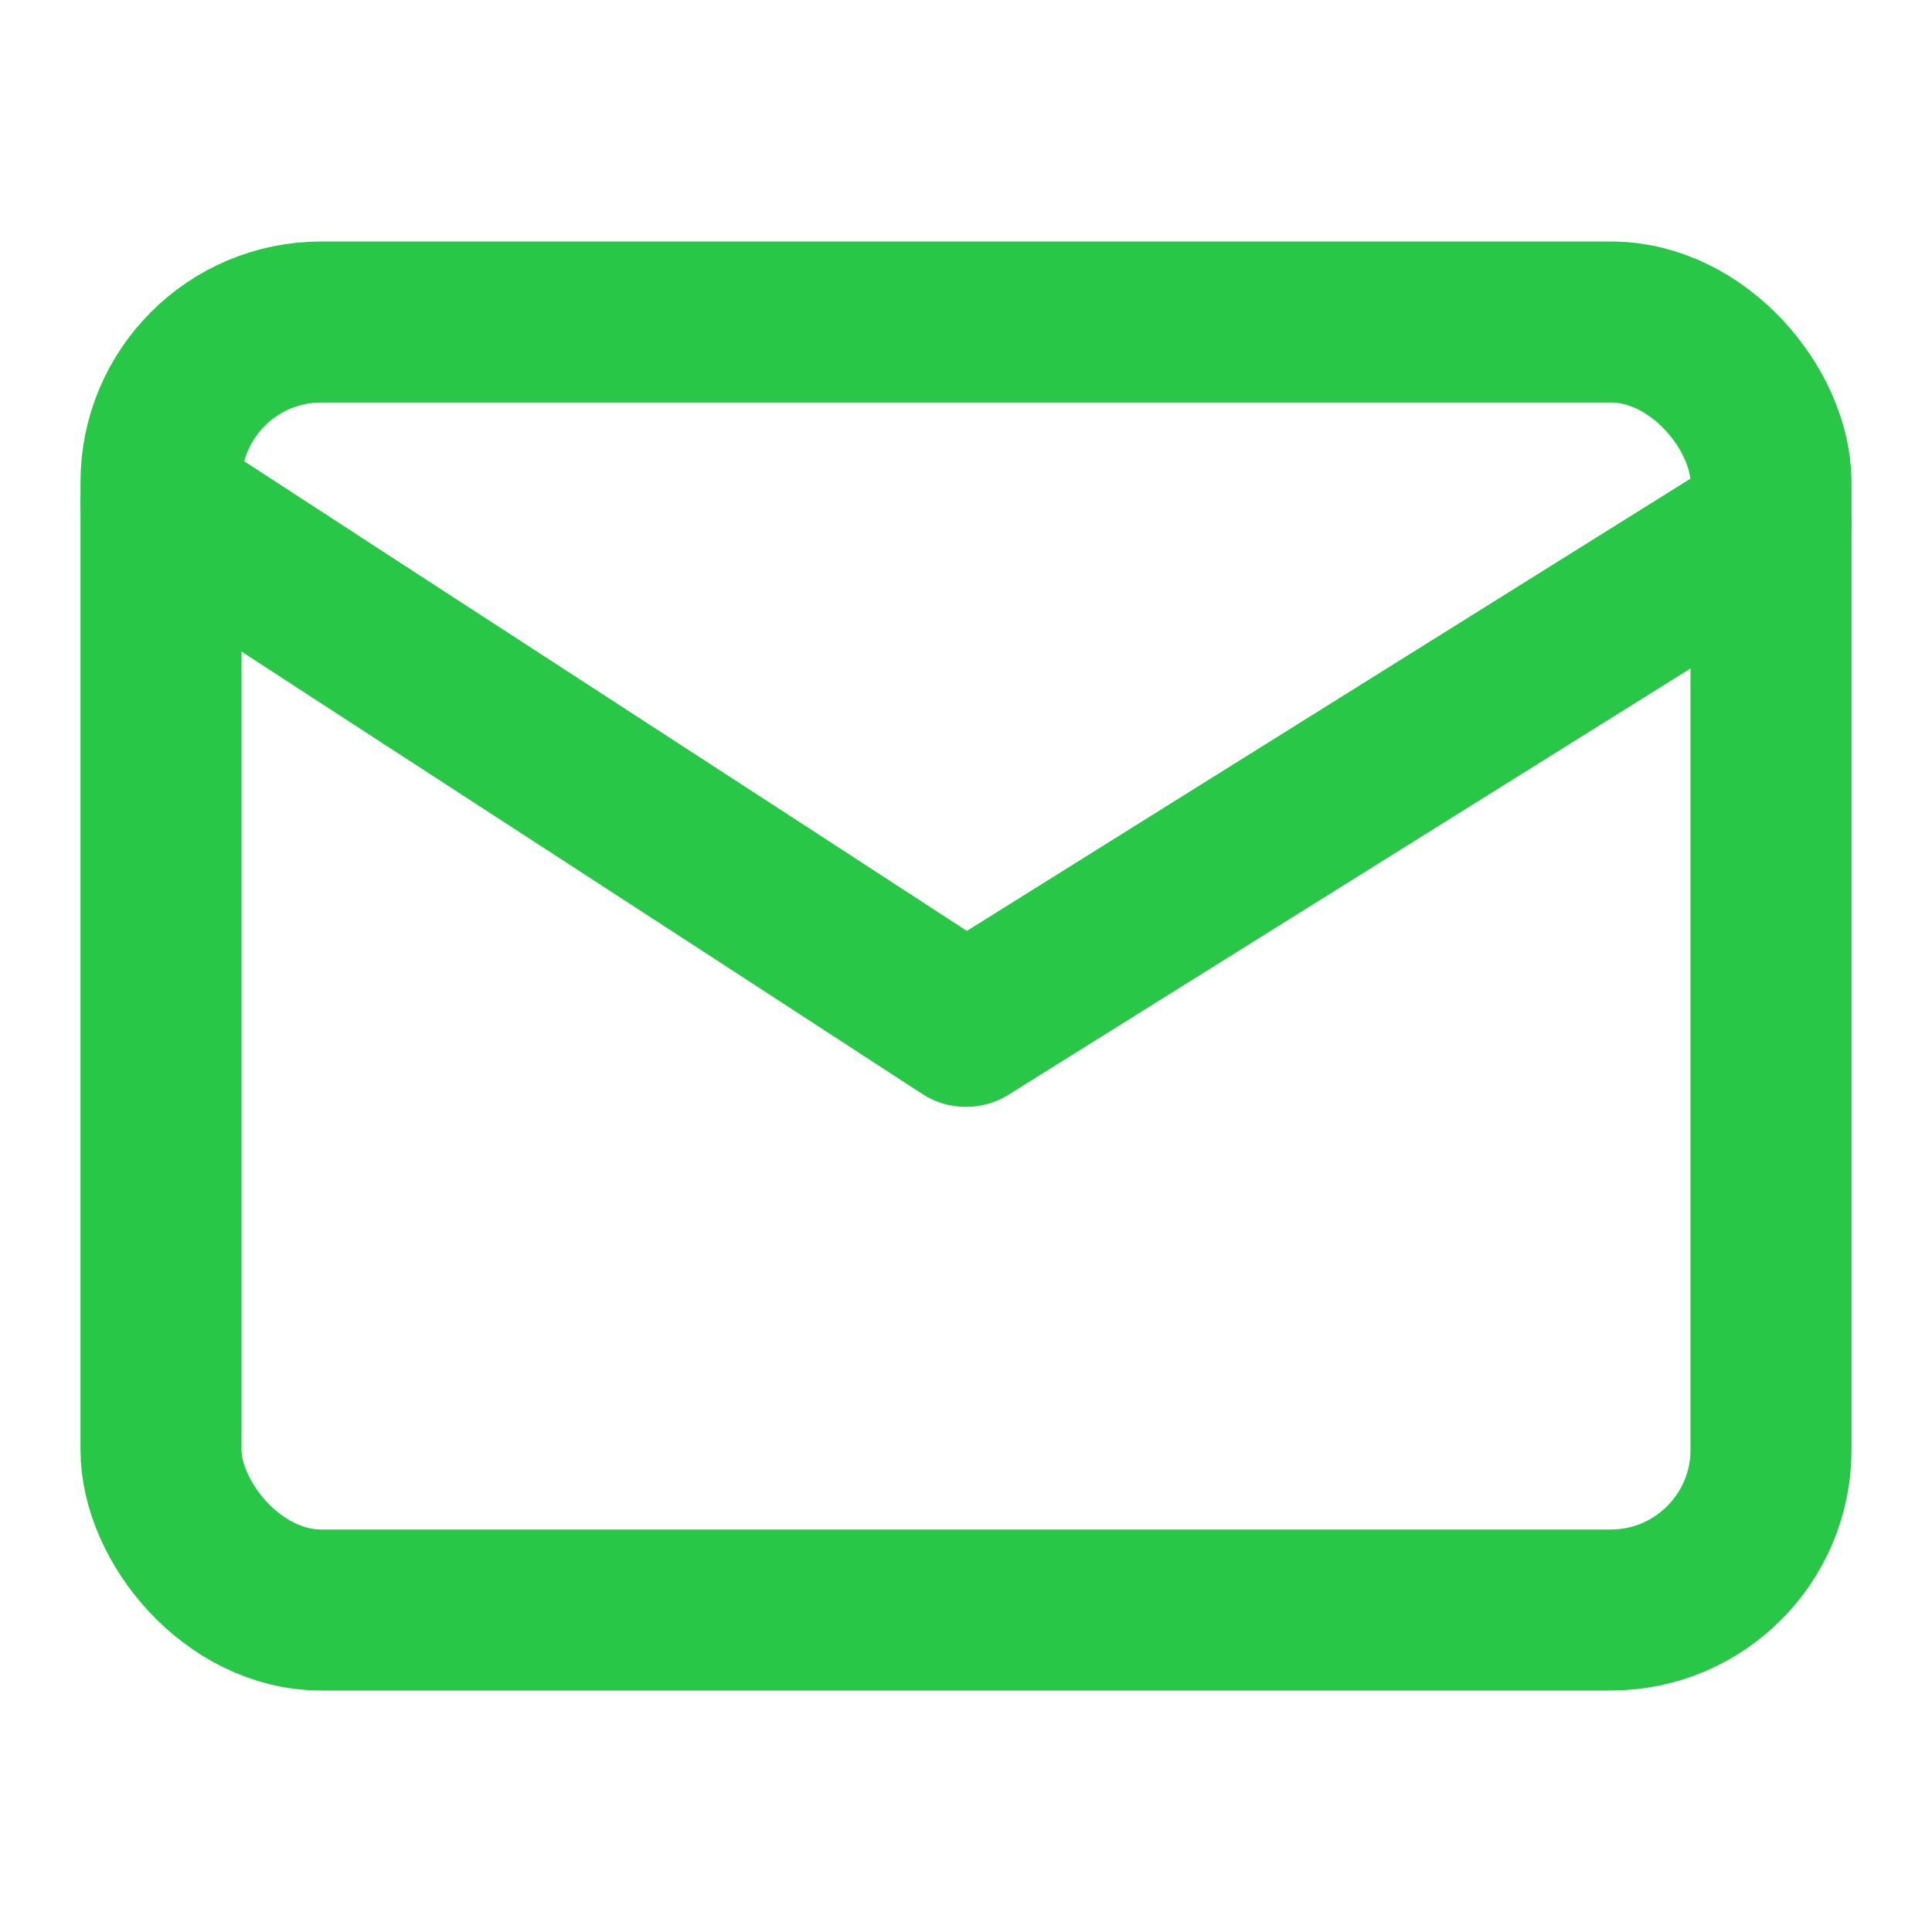 <?xml version="1.0" encoding="UTF-8"?>
<svg id="Layer_2" xmlns="http://www.w3.org/2000/svg" version="1.1" viewBox="0 0 24 24">
  <!-- Generator: Adobe Illustrator 29.5.0, SVG Export Plug-In . SVG Version: 2.1.0 Build 137)  -->
  <defs>
    <style>
      .st0 {
        fill: none;
        stroke: #29c748;
        stroke-linecap: round;
        stroke-linejoin: round;
        stroke-width: 2px;
      }
    </style>
  </defs>
  <rect class="st0" x="2" y="4" width="20" height="16" rx="1.99" ry="1.99"/>
  <path class="st0" d="M22,6.5c-3.33,2.08-6.67,4.17-10,6.25h0c-3.33-2.17-6.67-4.33-10-6.5"/>
</svg>